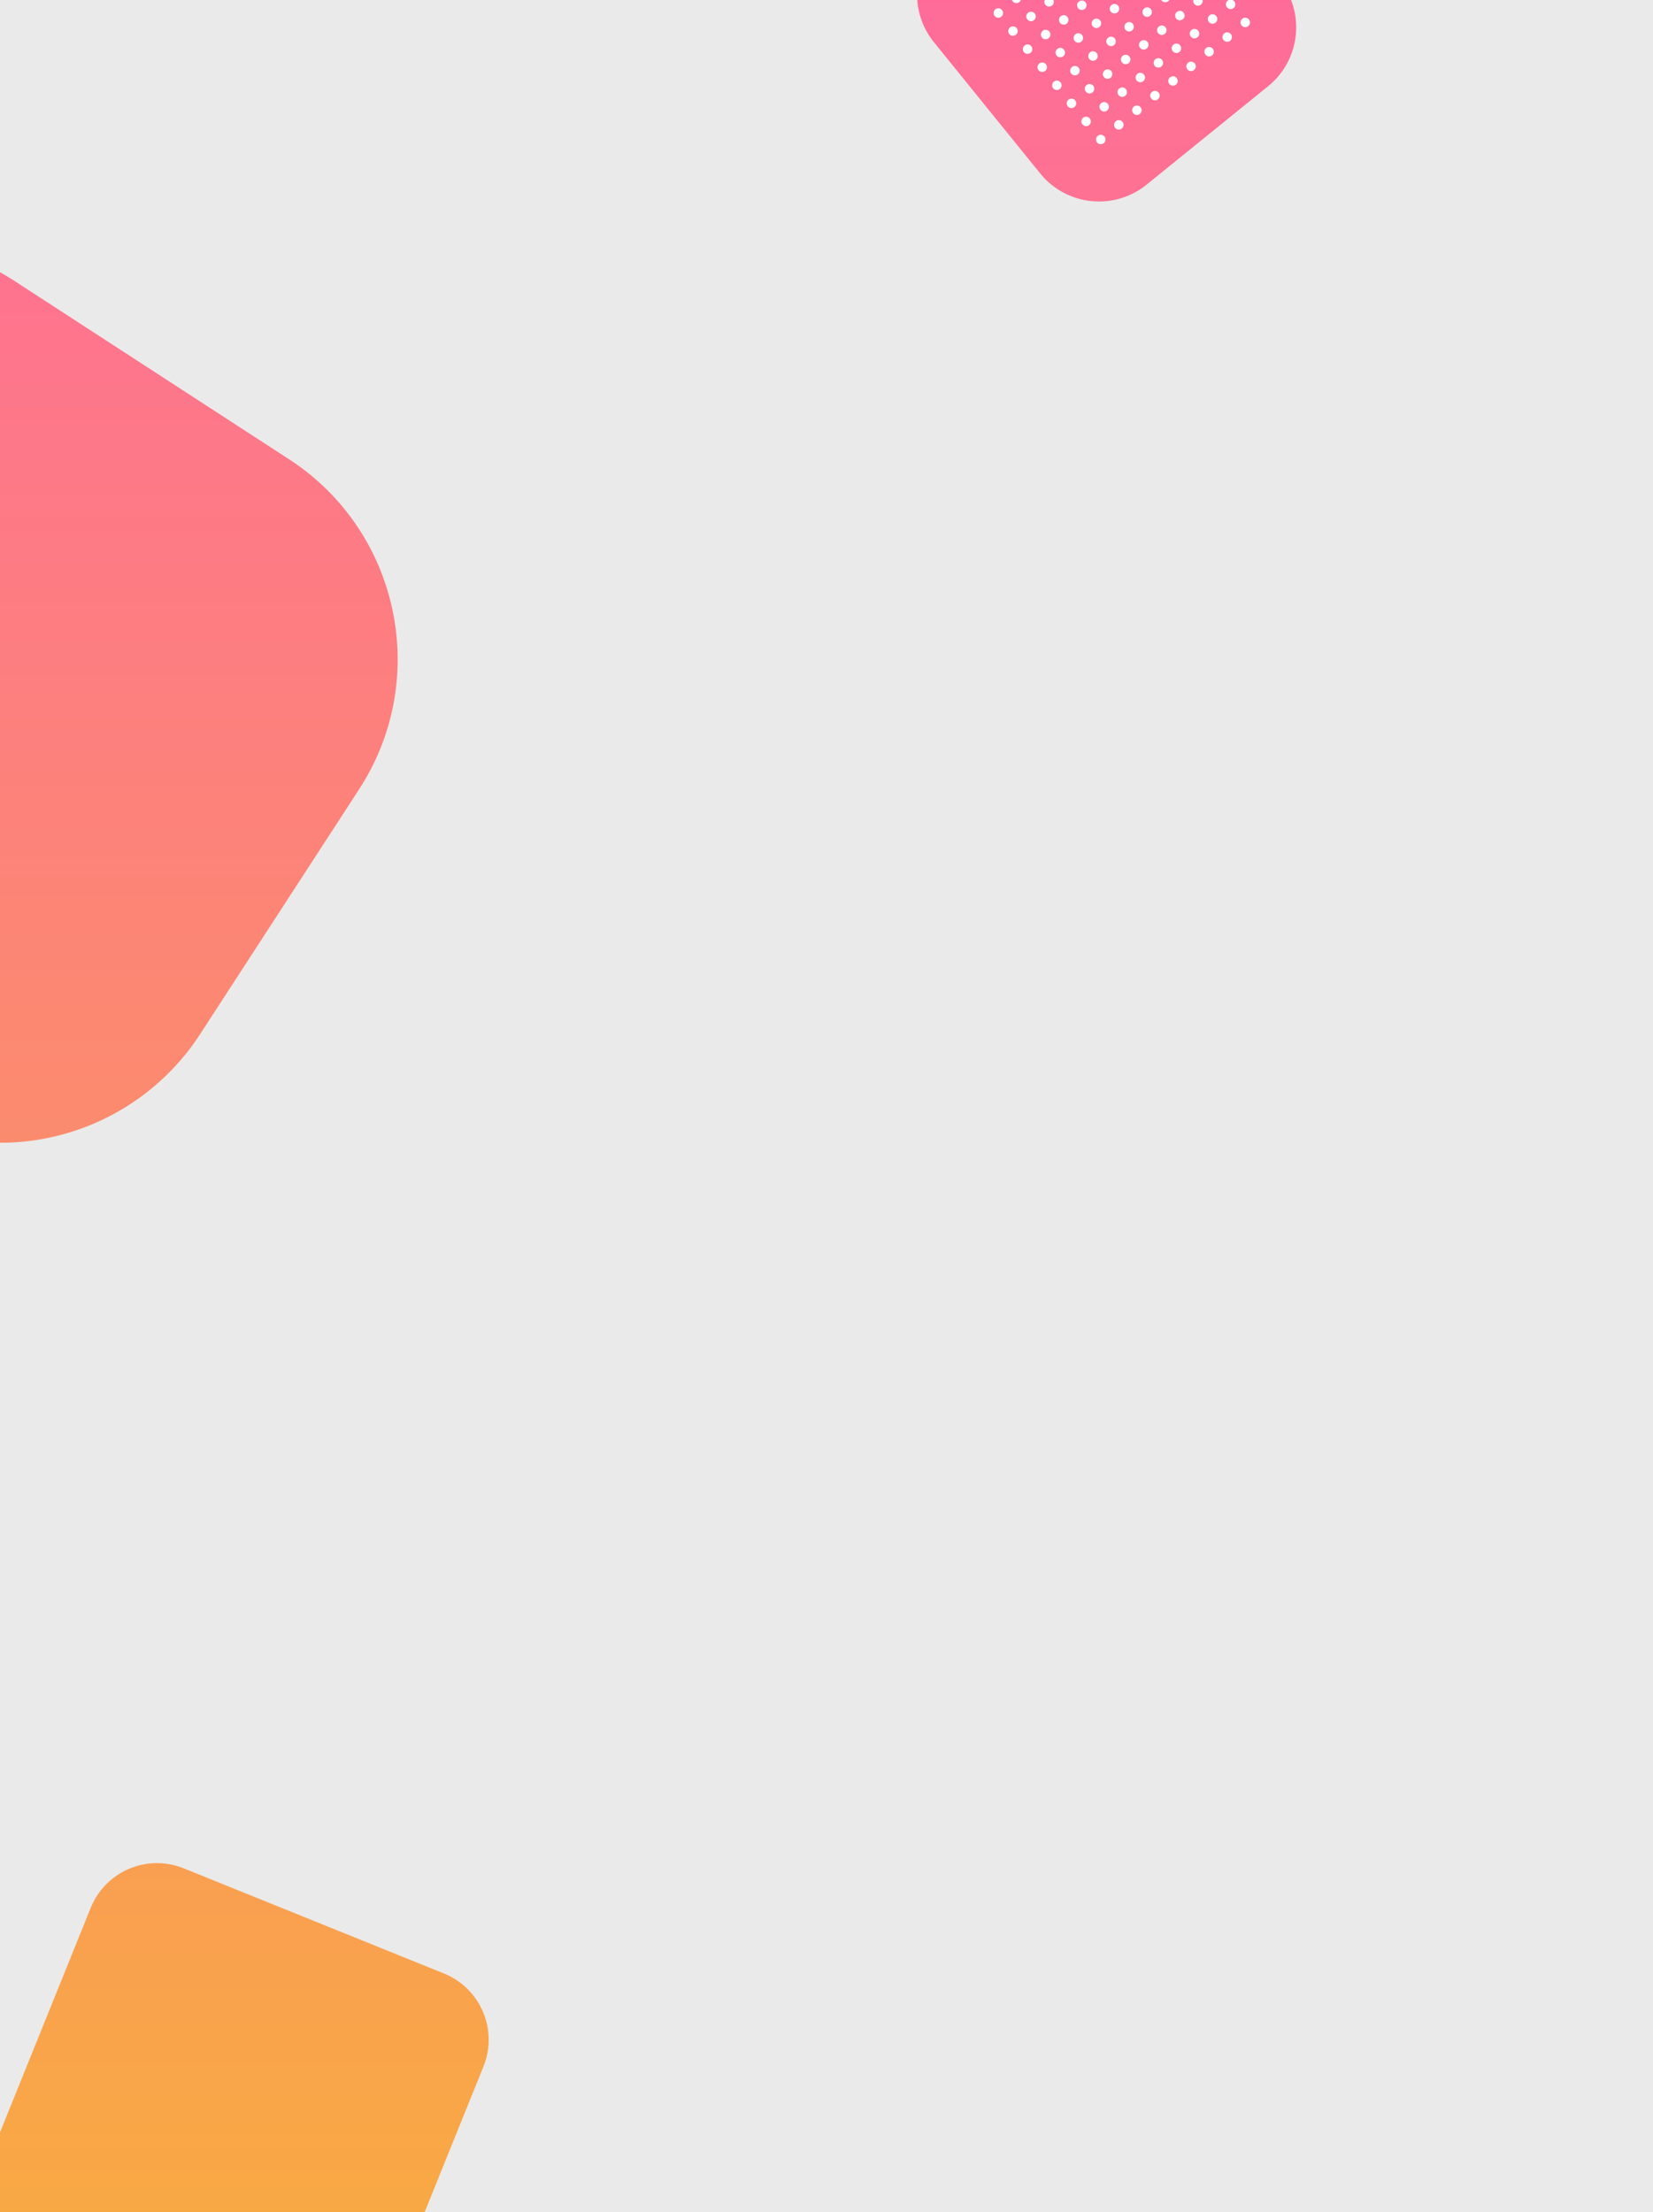 <svg xmlns="http://www.w3.org/2000/svg" xmlns:xlink="http://www.w3.org/1999/xlink" width="1920" height="2569" viewBox="0 0 1920 2569"><defs><linearGradient id="a" x1="0.5" x2="0.5" y2="1" gradientUnits="objectBoundingBox"><stop offset="0" stop-color="#ff67a0"/><stop offset="1" stop-color="#f8ad3e"/></linearGradient><filter id="b" x="-618.081" y="-231.028" width="2146.116" height="3007.741" filterUnits="userSpaceOnUse"><feOffset input="SourceAlpha"/><feGaussianBlur stdDeviation="7.5" result="c"/><feFlood flood-opacity="0.161"/><feComposite operator="in" in2="c"/><feComposite in="SourceGraphic"/></filter><clipPath id="e"><rect width="1920" height="2569"/></clipPath></defs><g id="d" clip-path="url(#e)"><rect width="1920" height="2569" fill="#fff"/><rect width="1920" height="2569" fill="#eaeaea"/><g transform="matrix(1, 0, 0, 1, 0, 0)" filter="url(#b)"><path d="M-351.732,2373.035l-302.262-122.122a83,83,0,0,1-45.864-108.049L-577.736,1840.6a83,83,0,0,1,108.049-45.864l302.262,122.122a83,83,0,0,1,45.863,108.049l-122.121,302.261a83.034,83.034,0,0,1-76.984,51.93A82.743,82.743,0,0,1-351.732,2373.035Zm-482.1-1465.7-318.7-206.963c-128.3-83.32-164.767-254.875-81.446-383.177l184.72-284.445c83.32-128.3,254.875-164.767,383.177-81.446l318.695,206.963c128.3,83.32,164.768,254.875,81.447,383.177l-184.72,284.444A276.8,276.8,0,0,1-683.226,952.06,275.643,275.643,0,0,1-833.831,907.34ZM525.027-173.753,401.678-326.074a88,88,0,0,1,13.009-123.77l141-114.183A88,88,0,0,1,679.46-551.019L802.808-398.7A88,88,0,0,1,789.8-274.928l-141,114.183a87.643,87.643,0,0,1-55.327,19.615A87.822,87.822,0,0,1,525.027-173.753Z" transform="translate(683.11 375.11)" fill="url(#a)"/></g><g transform="translate(101.072 798.309) rotate(-39)"><circle cx="5.5" cy="5.5" r="5.5" transform="translate(1310 106)" fill="#fff"/><circle cx="5.5" cy="5.5" r="5.5" transform="translate(1337 106)" fill="#fff"/><circle cx="5.5" cy="5.5" r="5.5" transform="translate(1364 106)" fill="#fff"/><circle cx="5.5" cy="5.5" r="5.5" transform="translate(1391 106)" fill="#fff"/><circle cx="5.5" cy="5.5" r="5.5" transform="translate(1418 106)" fill="#fff"/><circle cx="5.5" cy="5.5" r="5.5" transform="translate(1445 106)" fill="#fff"/><circle cx="5.5" cy="5.5" r="5.5" transform="translate(1472 106)" fill="#fff"/><circle cx="5.5" cy="5.5" r="5.5" transform="translate(1499 106)" fill="#fff"/><circle cx="5.5" cy="5.5" r="5.5" transform="translate(1526 106)" fill="#fff"/><circle cx="5.5" cy="5.5" r="5.5" transform="translate(1310 133)" fill="#fff"/><circle cx="5.5" cy="5.5" r="5.5" transform="translate(1337 133)" fill="#fff"/><circle cx="5.5" cy="5.5" r="5.5" transform="translate(1364 133)" fill="#fff"/><circle cx="5.5" cy="5.5" r="5.5" transform="translate(1391 133)" fill="#fff"/><circle cx="5.5" cy="5.5" r="5.5" transform="translate(1418 133)" fill="#fff"/><circle cx="5.5" cy="5.5" r="5.5" transform="translate(1445 133)" fill="#fff"/><circle cx="5.5" cy="5.5" r="5.5" transform="translate(1472 133)" fill="#fff"/><circle cx="5.5" cy="5.5" r="5.5" transform="translate(1499 133)" fill="#fff"/><circle cx="5.5" cy="5.5" r="5.5" transform="translate(1526 133)" fill="#fff"/><circle cx="5.5" cy="5.5" r="5.5" transform="translate(1310 160)" fill="#fff"/><circle cx="5.5" cy="5.5" r="5.5" transform="translate(1337 160)" fill="#fff"/><circle cx="5.5" cy="5.5" r="5.5" transform="translate(1364 160)" fill="#fff"/><circle cx="5.5" cy="5.5" r="5.5" transform="translate(1391 160)" fill="#fff"/><circle cx="5.5" cy="5.5" r="5.5" transform="translate(1418 160)" fill="#fff"/><circle cx="5.5" cy="5.5" r="5.5" transform="translate(1445 160)" fill="#fff"/><circle cx="5.5" cy="5.5" r="5.5" transform="translate(1472 160)" fill="#fff"/><circle cx="5.5" cy="5.5" r="5.5" transform="translate(1499 160)" fill="#fff"/><circle cx="5.5" cy="5.5" r="5.5" transform="translate(1526 160)" fill="#fff"/><circle cx="5.5" cy="5.5" r="5.5" transform="translate(1310 187)" fill="#fff"/><circle cx="5.5" cy="5.5" r="5.5" transform="translate(1337 187)" fill="#fff"/><circle cx="5.5" cy="5.5" r="5.5" transform="translate(1364 187)" fill="#fff"/><circle cx="5.5" cy="5.5" r="5.5" transform="translate(1391 187)" fill="#fff"/><circle cx="5.5" cy="5.5" r="5.5" transform="translate(1418 187)" fill="#fff"/><circle cx="5.5" cy="5.5" r="5.5" transform="translate(1445 187)" fill="#fff"/><circle cx="5.5" cy="5.5" r="5.5" transform="translate(1472 187)" fill="#fff"/><circle cx="5.5" cy="5.5" r="5.5" transform="translate(1499 187)" fill="#fff"/><circle cx="5.5" cy="5.5" r="5.5" transform="translate(1526 187)" fill="#fff"/><circle cx="5.5" cy="5.5" r="5.5" transform="translate(1310 79)" fill="#fff"/><circle cx="5.5" cy="5.5" r="5.5" transform="translate(1337 79)" fill="#fff"/><circle cx="5.5" cy="5.5" r="5.5" transform="translate(1364 79)" fill="#fff"/><circle cx="5.5" cy="5.5" r="5.5" transform="translate(1391 79)" fill="#fff"/><circle cx="5.5" cy="5.5" r="5.5" transform="translate(1418 79)" fill="#fff"/><circle cx="5.5" cy="5.5" r="5.5" transform="translate(1445 79)" fill="#fff"/><circle cx="5.5" cy="5.5" r="5.5" transform="translate(1472 79)" fill="#fff"/><circle cx="5.5" cy="5.5" r="5.5" transform="translate(1499 79)" fill="#fff"/><circle cx="5.5" cy="5.5" r="5.5" transform="translate(1526 79)" fill="#fff"/><circle cx="5.5" cy="5.5" r="5.5" transform="translate(1310 52)" fill="#fff"/><circle cx="5.5" cy="5.5" r="5.5" transform="translate(1337 52)" fill="#fff"/><circle cx="5.5" cy="5.5" r="5.5" transform="translate(1364 52)" fill="#fff"/><circle cx="5.5" cy="5.5" r="5.5" transform="translate(1391 52)" fill="#fff"/><circle cx="5.5" cy="5.5" r="5.5" transform="translate(1418 52)" fill="#fff"/><circle cx="5.5" cy="5.5" r="5.5" transform="translate(1445 52)" fill="#fff"/><circle cx="5.5" cy="5.5" r="5.5" transform="translate(1472 52)" fill="#fff"/><circle cx="5.5" cy="5.5" r="5.5" transform="translate(1499 52)" fill="#fff"/><circle cx="5.5" cy="5.5" r="5.5" transform="translate(1526 52)" fill="#fff"/><circle cx="5.5" cy="5.5" r="5.5" transform="translate(1310 25)" fill="#fff"/><circle cx="5.5" cy="5.5" r="5.5" transform="translate(1337 25)" fill="#fff"/><circle cx="5.5" cy="5.5" r="5.5" transform="translate(1364 25)" fill="#fff"/><circle cx="5.5" cy="5.5" r="5.5" transform="translate(1391 25)" fill="#fff"/><circle cx="5.5" cy="5.5" r="5.5" transform="translate(1418 25)" fill="#fff"/><circle cx="5.5" cy="5.5" r="5.5" transform="translate(1445 25)" fill="#fff"/><circle cx="5.5" cy="5.5" r="5.5" transform="translate(1472 25)" fill="#fff"/><circle cx="5.5" cy="5.5" r="5.5" transform="translate(1499 25)" fill="#fff"/><circle cx="5.5" cy="5.5" r="5.5" transform="translate(1526 25)" fill="#fff"/><circle cx="5.5" cy="5.5" r="5.5" transform="translate(1310 214)" fill="#fff"/><circle cx="5.5" cy="5.5" r="5.5" transform="translate(1337 214)" fill="#fff"/><circle cx="5.5" cy="5.5" r="5.5" transform="translate(1364 214)" fill="#fff"/><circle cx="5.5" cy="5.5" r="5.5" transform="translate(1391 214)" fill="#fff"/><circle cx="5.5" cy="5.5" r="5.5" transform="translate(1418 214)" fill="#fff"/><circle cx="5.5" cy="5.5" r="5.5" transform="translate(1445 214)" fill="#fff"/><circle cx="5.5" cy="5.5" r="5.5" transform="translate(1472 214)" fill="#fff"/><circle cx="5.5" cy="5.5" r="5.5" transform="translate(1499 214)" fill="#fff"/><circle cx="5.5" cy="5.5" r="5.5" transform="translate(1526 214)" fill="#fff"/><circle cx="5.5" cy="5.5" r="5.5" transform="translate(1310 241)" fill="#fff"/><circle cx="5.5" cy="5.5" r="5.5" transform="translate(1337 241)" fill="#fff"/><circle cx="5.5" cy="5.5" r="5.5" transform="translate(1364 241)" fill="#fff"/><circle cx="5.5" cy="5.5" r="5.5" transform="translate(1391 241)" fill="#fff"/><circle cx="5.5" cy="5.5" r="5.5" transform="translate(1418 241)" fill="#fff"/><circle cx="5.5" cy="5.5" r="5.5" transform="translate(1445 241)" fill="#fff"/><circle cx="5.5" cy="5.5" r="5.5" transform="translate(1472 241)" fill="#fff"/><circle cx="5.5" cy="5.5" r="5.5" transform="translate(1499 241)" fill="#fff"/><circle cx="5.5" cy="5.5" r="5.5" transform="translate(1526 241)" fill="#fff"/></g></g></svg>